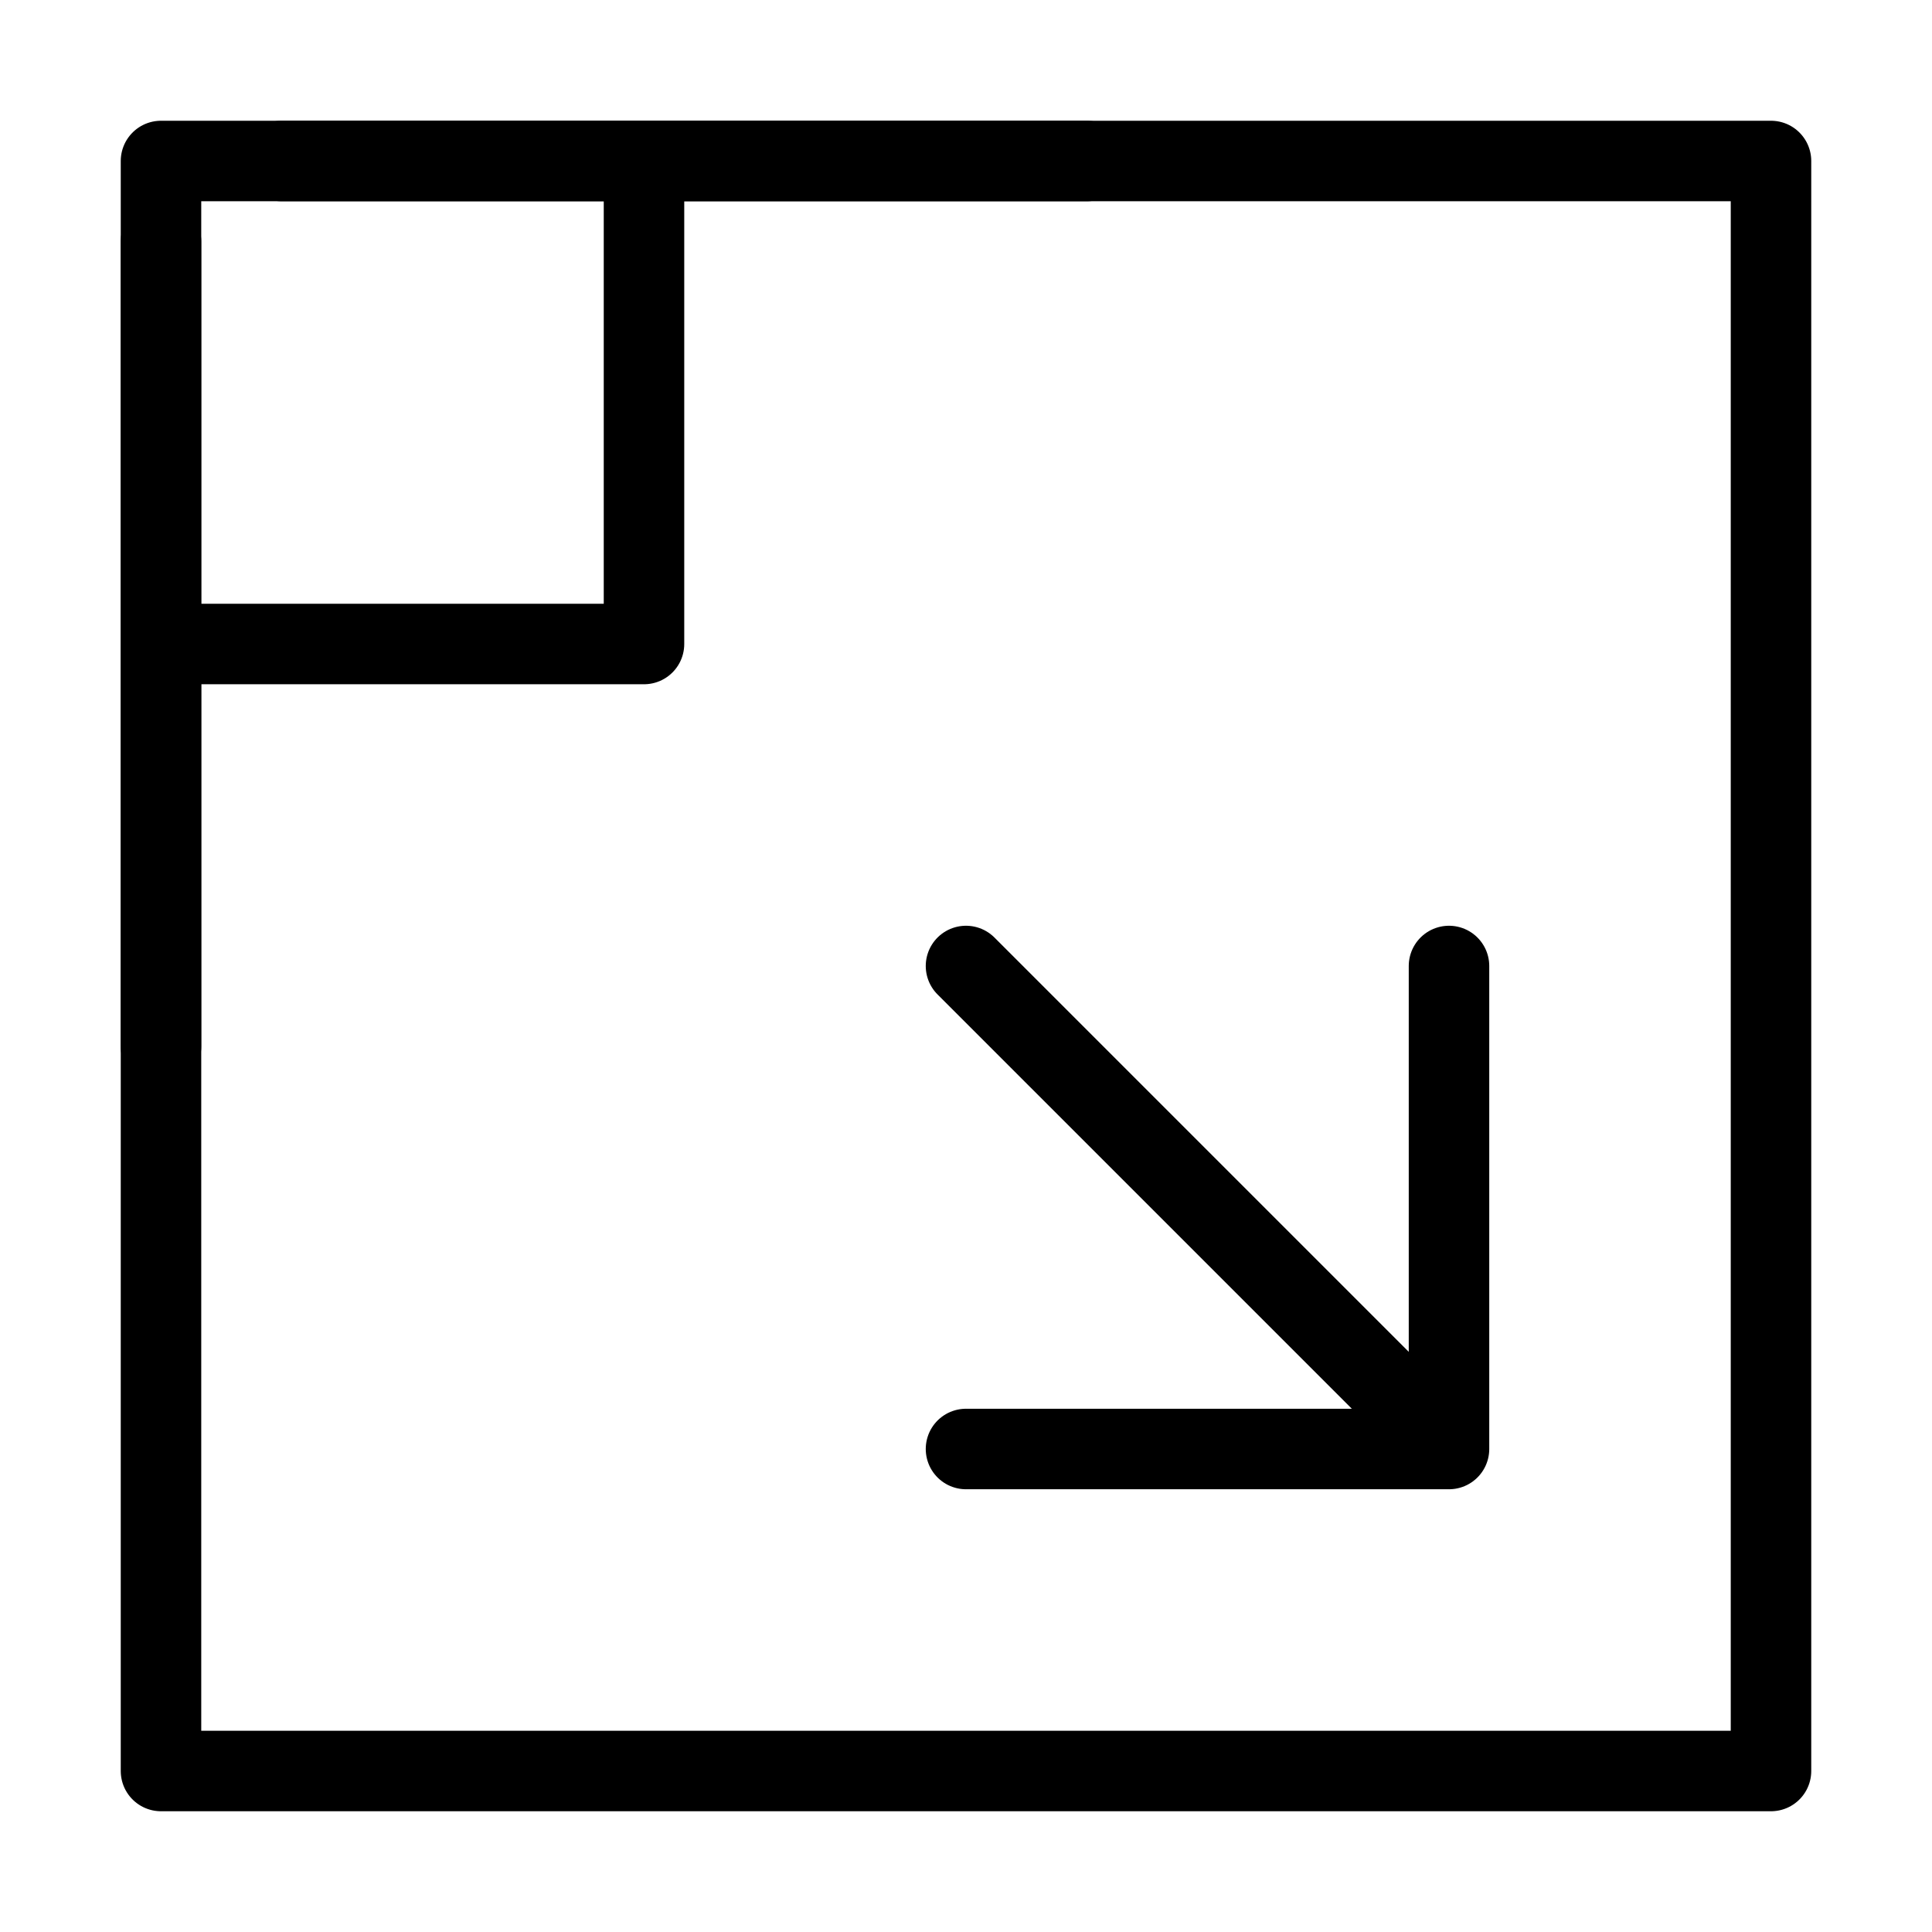 <svg fill-opacity="1" stroke-opacity="1" xmlns="http://www.w3.org/2000/svg" width="48" height="48" fill="none" viewBox="0 0 48 48"><path stroke="#000" stroke-linejoin="round" stroke-width="2" d="M44 4H4v40h40z"/><path stroke="#000" stroke-linecap="round" stroke-linejoin="round" stroke-width="2" d="M16 4v12H4M36 24v12H24M36 36 24 24M4 6v20M7 4h20"/></svg>